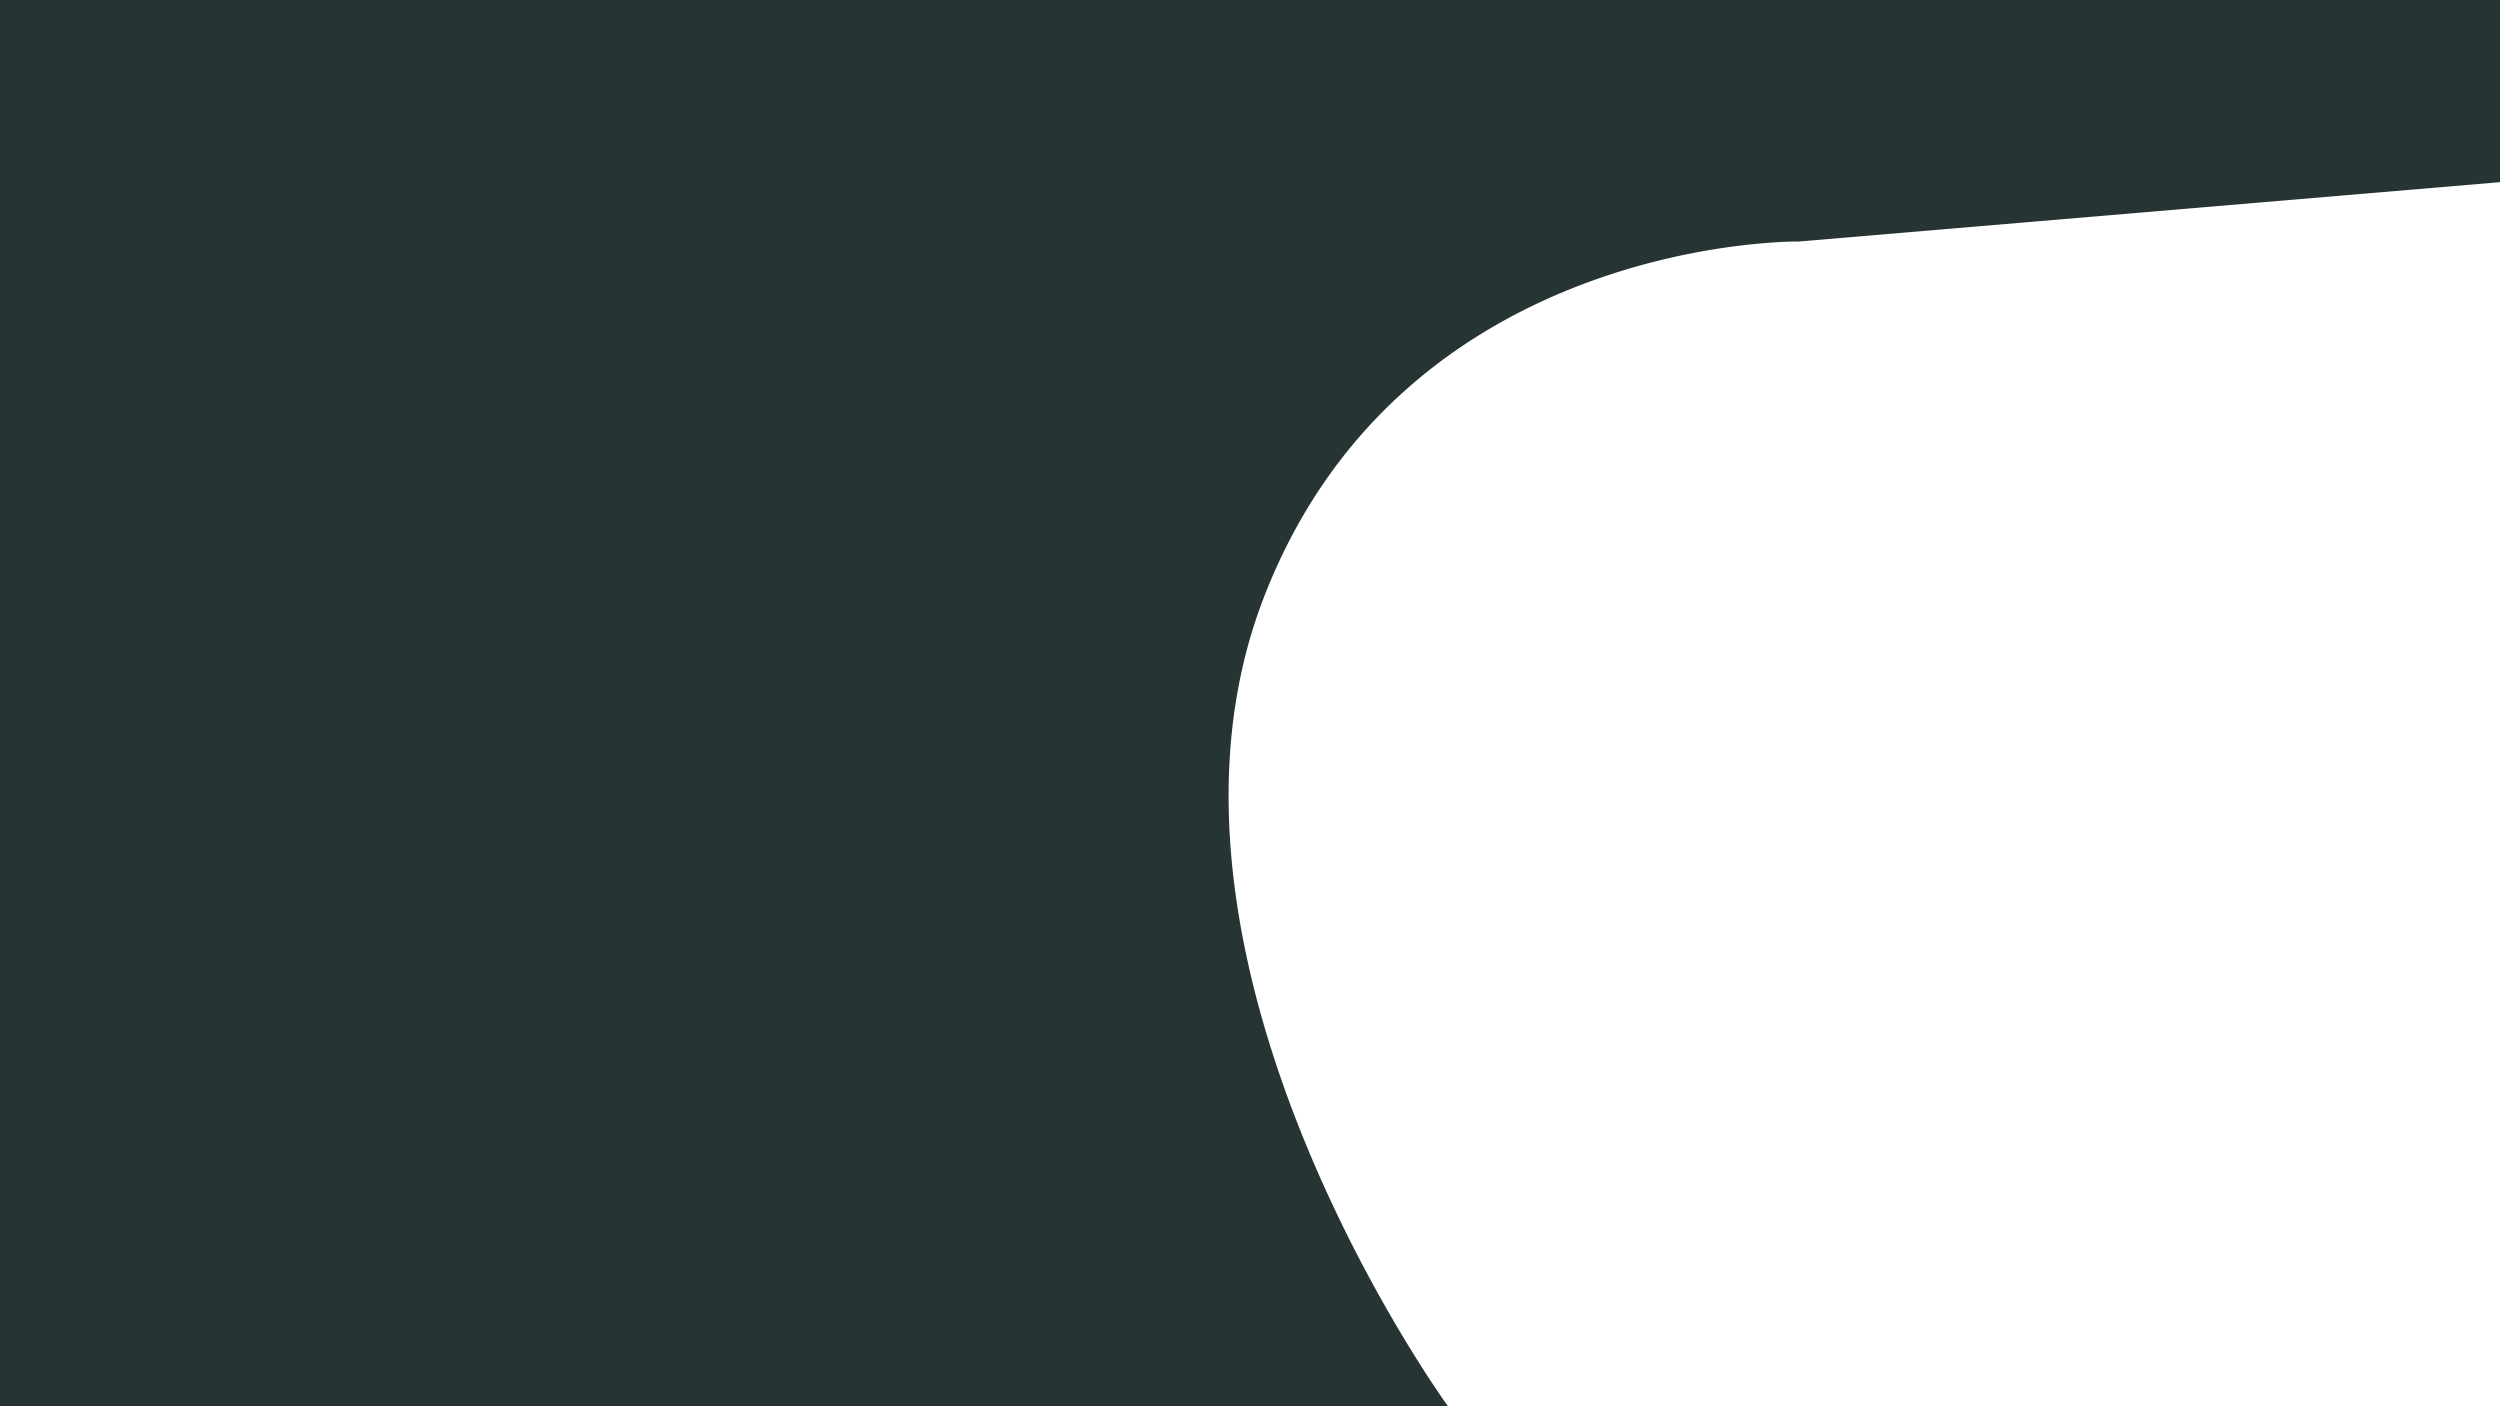 <svg xmlns="http://www.w3.org/2000/svg" width="1920" height="1080" viewBox="0 0 1920 1080">
  <path id="Subtraction_2" data-name="Subtraction 2" d="M1112.056,1080H0V0H1920V139.894l-538.4,45.581c-.087,0-.393,0-.9,0-2.328,0-8.8.069-18.586.71-12.358.81-25.335,2.213-38.571,4.17a532.289,532.289,0,0,0-53.234,10.688,509.445,509.445,0,0,0-62.576,20.265c-50.24,20.007-94.615,47.426-131.892,81.5a393.61,393.61,0,0,0-58.673,67.348,413.661,413.661,0,0,0-25.19,41.663,446.925,446.925,0,0,0-21.538,47.5,387.86,387.86,0,0,0-16.1,52.849A423.974,423.974,0,0,0,945.7,565.91a479.875,479.875,0,0,0-2.058,54.059c.3,17.463,1.525,35.555,3.633,53.772,7.294,63.028,25.367,130.423,53.715,200.313,11.137,27.458,23.907,55.37,37.953,82.961,11.235,22.07,23.311,43.99,35.892,65.152,11.193,18.827,20.718,33.548,26.737,42.582,6.5,9.762,10.45,15.2,10.488,15.25Z" fill="#263534"/>
</svg>
